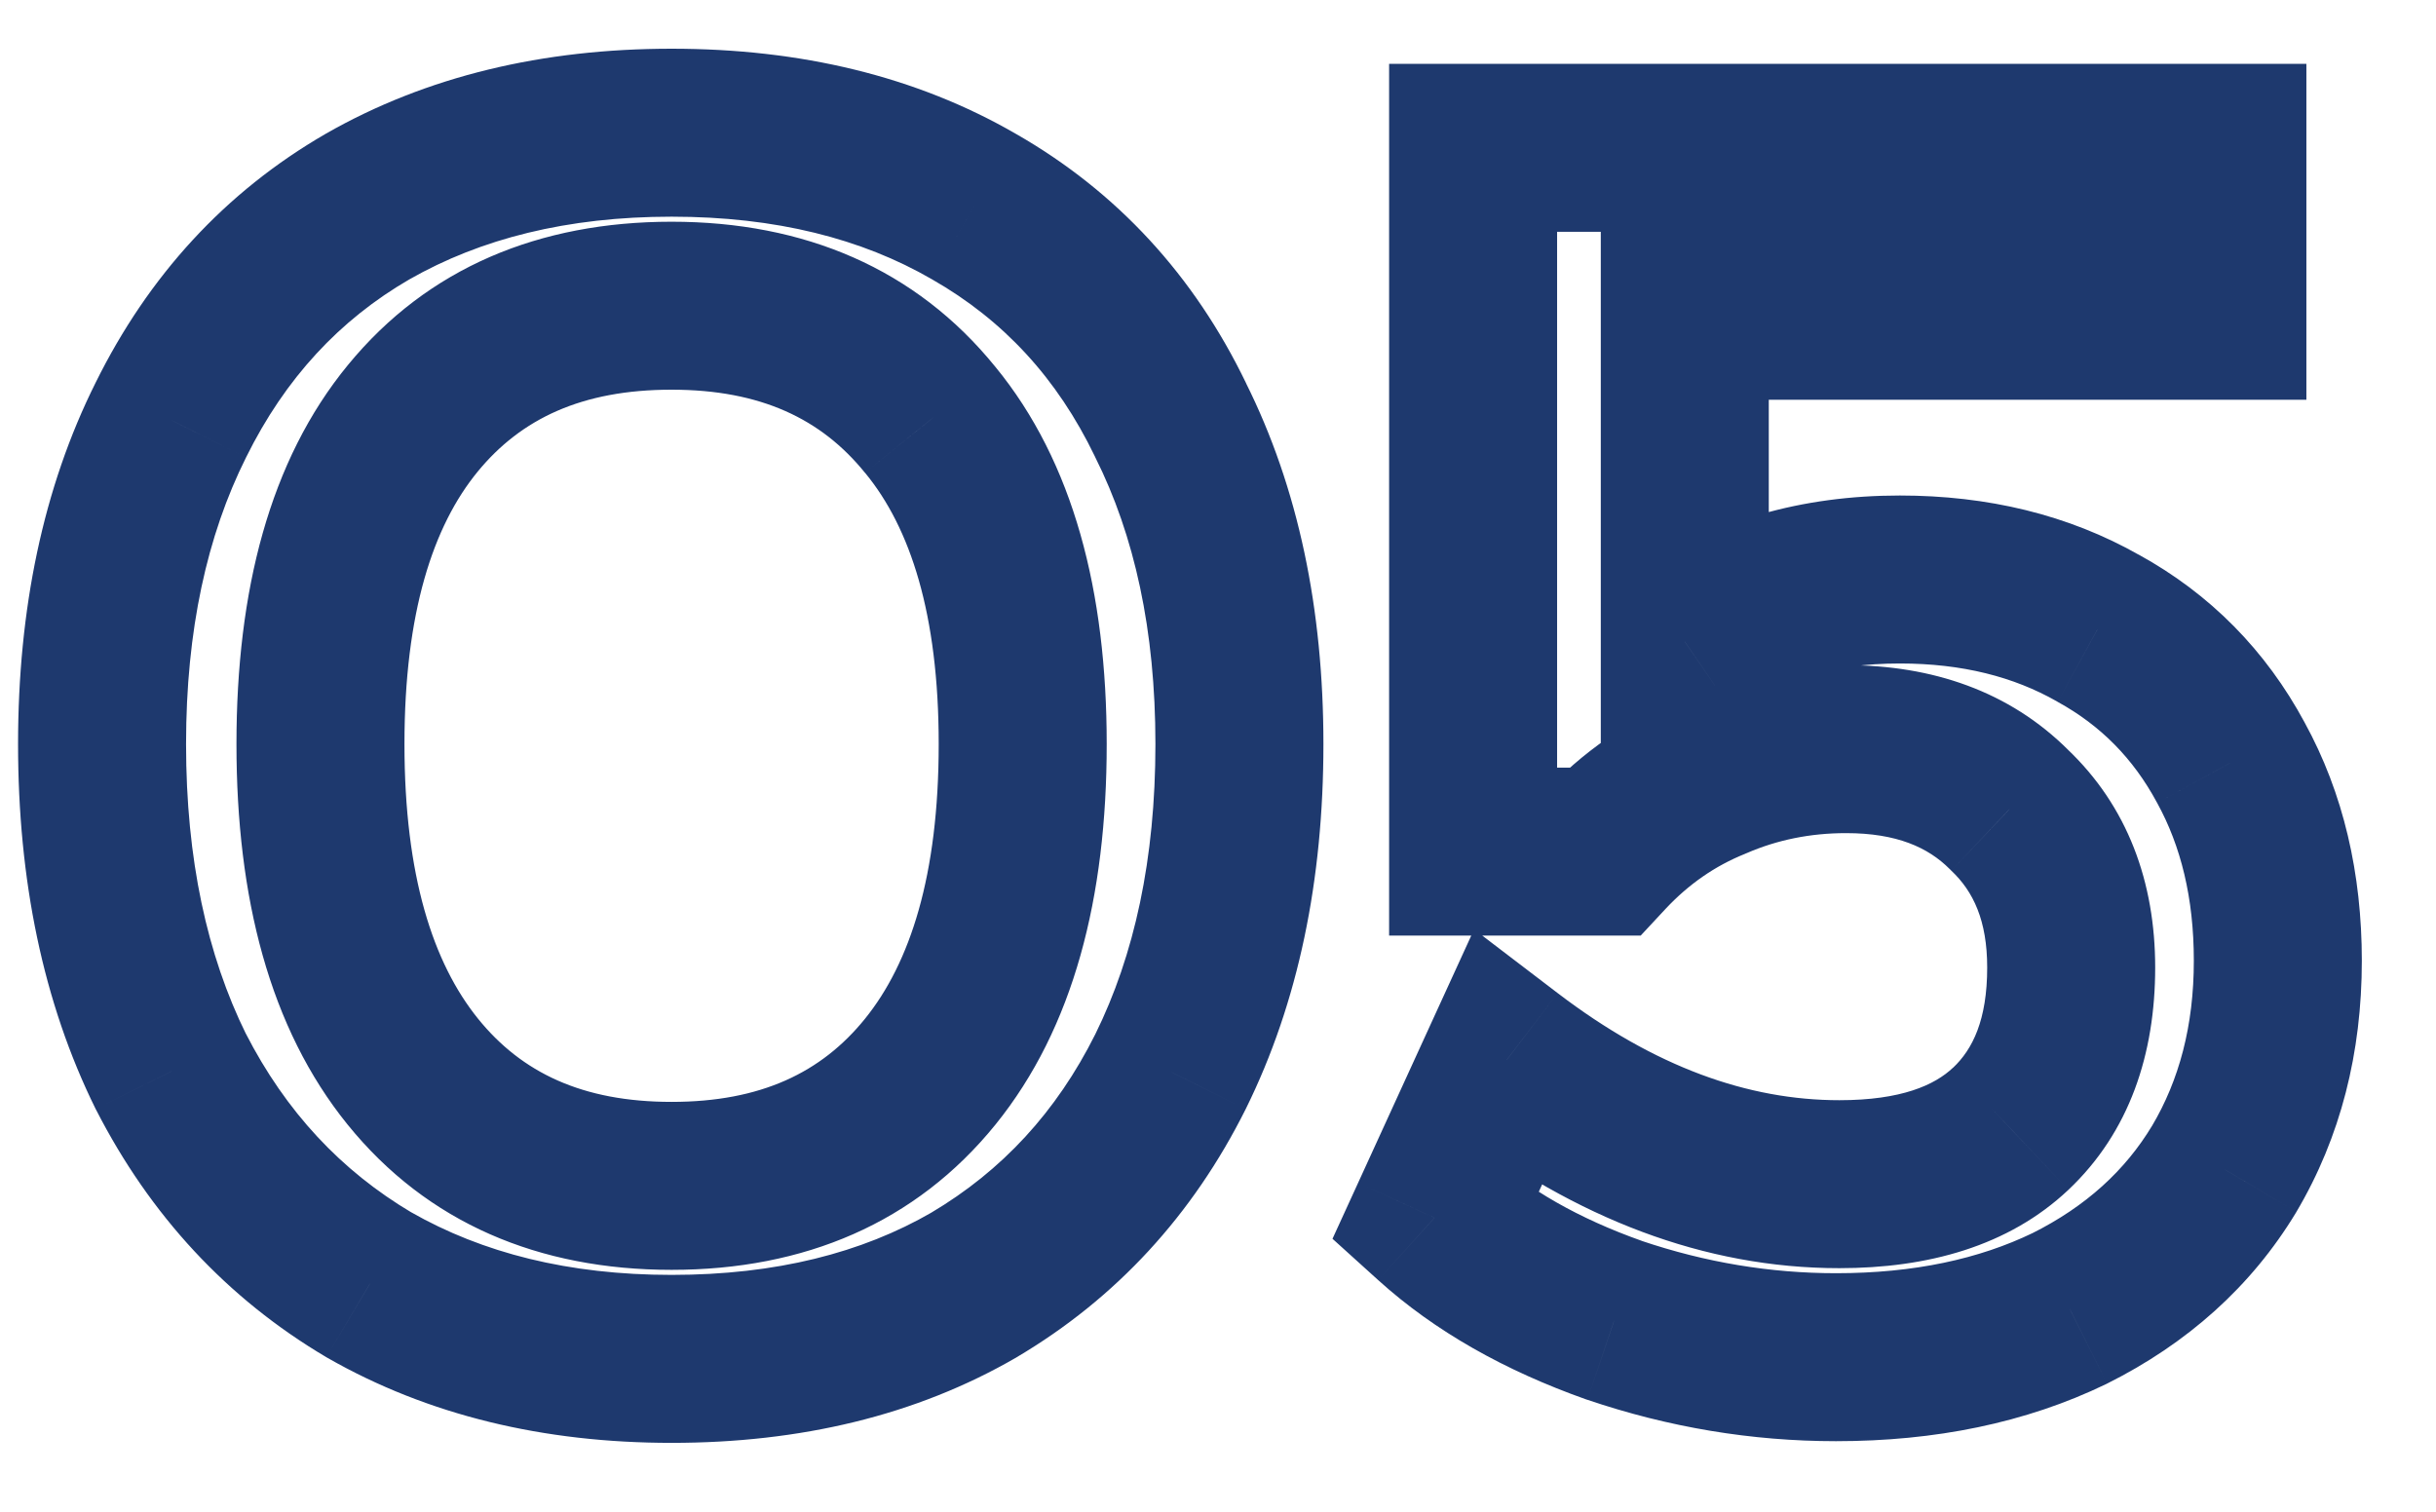 <svg width="29" height="18" viewBox="0 0 29 18" fill="none" xmlns="http://www.w3.org/2000/svg">
<path d="M4.395 15.3L3.885 16.16L3.892 16.164L3.899 16.168L4.395 15.3ZM2.035 12.76L1.138 13.203L1.141 13.209L1.145 13.216L2.035 12.76ZM2.035 5L2.929 5.447L2.931 5.443L2.035 5ZM4.375 2.46L3.879 1.592L3.874 1.595L4.375 2.46ZM11.595 2.46L11.094 3.325L11.099 3.328L11.595 2.46ZM13.935 5L13.034 5.434L13.037 5.441L13.04 5.447L13.935 5ZM13.935 12.76L14.829 13.207L14.831 13.203L13.935 12.76ZM11.595 15.3L12.096 16.166L12.104 16.16L11.595 15.3ZM11.075 12.76L11.852 13.389V13.389L11.075 12.76ZM11.075 5L10.297 5.629L10.302 5.634L11.075 5ZM4.915 4.98L5.688 5.614L4.915 4.98ZM4.915 12.76L4.137 13.389L4.915 12.76ZM7.995 15.18C6.767 15.18 5.744 14.919 4.891 14.432L3.899 16.168C5.099 16.854 6.476 17.18 7.995 17.18V15.18ZM4.904 14.44C4.061 13.94 3.403 13.237 2.925 12.304L1.145 13.216C1.787 14.47 2.702 15.46 3.885 16.16L4.904 14.44ZM2.931 12.317C2.466 11.374 2.215 10.232 2.215 8.86H0.215C0.215 10.475 0.511 11.933 1.138 13.203L2.931 12.317ZM2.215 8.86C2.215 7.503 2.465 6.375 2.929 5.447L1.14 4.553C0.511 5.811 0.215 7.257 0.215 8.86H2.215ZM2.931 5.443C3.396 4.503 4.043 3.808 4.876 3.325L3.874 1.595C2.68 2.286 1.767 3.284 1.138 4.557L2.931 5.443ZM4.871 3.328C5.722 2.842 6.752 2.58 7.995 2.58V0.58C6.464 0.58 5.081 0.905 3.879 1.592L4.871 3.328ZM7.995 2.58C9.238 2.58 10.259 2.842 11.094 3.325L12.096 1.595C10.904 0.905 9.525 0.58 7.995 0.58V2.58ZM11.099 3.328C11.943 3.81 12.585 4.502 13.034 5.434L14.836 4.566C14.218 3.284 13.3 2.283 12.091 1.592L11.099 3.328ZM13.04 5.447C13.505 6.375 13.755 7.503 13.755 8.86H15.755C15.755 7.257 15.458 5.811 14.829 4.553L13.04 5.447ZM13.755 8.86C13.755 10.232 13.504 11.374 13.038 12.317L14.831 13.203C15.459 11.933 15.755 10.475 15.755 8.86H13.755ZM13.04 12.313C12.576 13.241 11.927 13.941 11.085 14.44L12.104 16.16C13.289 15.459 14.2 14.466 14.829 13.207L13.04 12.313ZM11.094 14.435C10.259 14.918 9.238 15.18 7.995 15.18V17.18C9.525 17.18 10.904 16.855 12.096 16.165L11.094 14.435ZM7.995 15.12C9.572 15.12 10.902 14.563 11.852 13.389L10.297 12.131C9.78 12.77 9.058 13.12 7.995 13.12V15.12ZM11.852 13.389C12.782 12.239 13.175 10.682 13.175 8.86H11.175C11.175 10.425 10.834 11.467 10.297 12.131L11.852 13.389ZM13.175 8.86C13.175 7.051 12.782 5.503 11.848 4.366L10.302 5.634C10.835 6.283 11.175 7.309 11.175 8.86H13.175ZM11.852 4.371C10.902 3.197 9.572 2.64 7.995 2.64V4.64C9.058 4.64 9.78 4.99 10.297 5.629L11.852 4.371ZM7.995 2.64C6.423 2.64 5.093 3.186 4.142 4.346L5.688 5.614C6.203 4.987 6.926 4.64 7.995 4.64V2.64ZM4.142 4.346C3.207 5.484 2.815 7.04 2.815 8.86H4.815C4.815 7.294 5.156 6.262 5.688 5.614L4.142 4.346ZM2.815 8.86C2.815 10.682 3.207 12.239 4.137 13.389L5.692 12.131C5.155 11.467 4.815 10.425 4.815 8.86H2.815ZM4.137 13.389C5.087 14.563 6.418 15.12 7.995 15.12V13.12C6.932 13.12 6.209 12.77 5.692 12.131L4.137 13.389ZM24.977 7.48L24.483 8.349L24.49 8.353L24.496 8.357L24.977 7.48ZM26.557 9.08L25.677 9.554L25.681 9.561L26.557 9.08ZM26.477 13.92L27.334 14.437L27.338 14.43L26.477 13.92ZM24.637 15.58L25.073 16.48L25.085 16.474L24.637 15.58ZM19.217 15.72L18.884 16.663L18.897 16.667L19.217 15.72ZM17.077 14.5L16.168 14.084L15.863 14.75L16.407 15.242L17.077 14.5ZM17.937 12.62L18.544 11.825L17.549 11.066L17.028 12.204L17.937 12.62ZM23.937 13.44L24.623 14.168L24.624 14.167L23.937 13.44ZM23.917 9.64L23.21 10.347L23.22 10.357L23.23 10.367L23.917 9.64ZM20.397 9.24L20.773 10.167L20.784 10.162L20.794 10.158L20.397 9.24ZM19.097 10.14V11.14H19.532L19.828 10.822L19.097 10.14ZM17.537 10.14H16.537V11.14H17.537V10.14ZM17.537 1.76V0.76H16.537V1.76H17.537ZM26.457 1.76H27.457V0.76H26.457V1.76ZM26.457 3.76V4.76H27.457V3.76H26.457ZM20.057 3.76V2.76H19.057V3.76H20.057ZM20.057 7.64H19.057V9.537L20.623 8.465L20.057 7.64ZM22.617 7.9C23.362 7.9 23.974 8.06 24.483 8.349L25.472 6.611C24.621 6.127 23.659 5.9 22.617 5.9V7.9ZM24.496 8.357C25.004 8.636 25.394 9.028 25.677 9.554L27.438 8.606C26.975 7.745 26.311 7.071 25.459 6.603L24.496 8.357ZM25.681 9.561C25.962 10.073 26.117 10.689 26.117 11.44H28.117C28.117 10.404 27.9 9.447 27.434 8.599L25.681 9.561ZM26.117 11.44C26.117 12.215 25.942 12.862 25.617 13.41L27.338 14.43C27.866 13.538 28.117 12.531 28.117 11.44H26.117ZM25.621 13.403C25.301 13.934 24.836 14.363 24.19 14.686L25.085 16.474C26.039 15.997 26.801 15.319 27.334 14.437L25.621 13.403ZM24.202 14.68C23.561 14.99 22.788 15.16 21.857 15.16V17.16C23.034 17.16 24.114 16.944 25.073 16.48L24.202 14.68ZM21.857 15.16C21.076 15.16 20.304 15.032 19.538 14.773L18.897 16.667C19.864 16.995 20.852 17.16 21.857 17.16V15.16ZM19.551 14.777C18.783 14.505 18.192 14.159 17.748 13.758L16.407 15.242C17.083 15.854 17.919 16.321 18.884 16.663L19.551 14.777ZM17.987 14.916L18.847 13.036L17.028 12.204L16.168 14.084L17.987 14.916ZM17.331 13.415C18.761 14.506 20.289 15.1 21.897 15.1V13.1C20.813 13.1 19.7 12.707 18.544 11.825L17.331 13.415ZM21.897 15.1C22.945 15.1 23.909 14.841 24.623 14.168L23.251 12.712C23.033 12.919 22.637 13.1 21.897 13.1V15.1ZM24.624 14.167C25.352 13.479 25.657 12.548 25.657 11.52H23.657C23.657 12.145 23.483 12.494 23.251 12.713L24.624 14.167ZM25.657 11.52C25.657 10.506 25.33 9.599 24.605 8.914L23.23 10.367C23.492 10.614 23.657 10.961 23.657 11.52H25.657ZM24.625 8.933C23.921 8.229 23 7.92 21.977 7.92V9.92C22.582 9.92 22.954 10.091 23.21 10.347L24.625 8.933ZM21.977 7.92C21.287 7.92 20.624 8.052 20 8.322L20.794 10.158C21.157 10.001 21.548 9.92 21.977 9.92V7.92ZM20.022 8.313C19.39 8.569 18.836 8.954 18.366 9.458L19.828 10.822C20.105 10.526 20.418 10.31 20.773 10.167L20.022 8.313ZM19.097 9.14H17.537V11.14H19.097V9.14ZM18.537 10.14V1.76H16.537V10.14H18.537ZM17.537 2.76H26.457V0.76H17.537V2.76ZM25.457 1.76V3.76H27.457V1.76H25.457ZM26.457 2.76H20.057V4.76H26.457V2.76ZM19.057 3.76V7.64H21.057V3.76H19.057ZM20.623 8.465C21.155 8.1 21.805 7.9 22.617 7.9V5.9C21.456 5.9 20.4 6.193 19.492 6.815L20.623 8.465Z" fill="#1E396E"/>
</svg>

